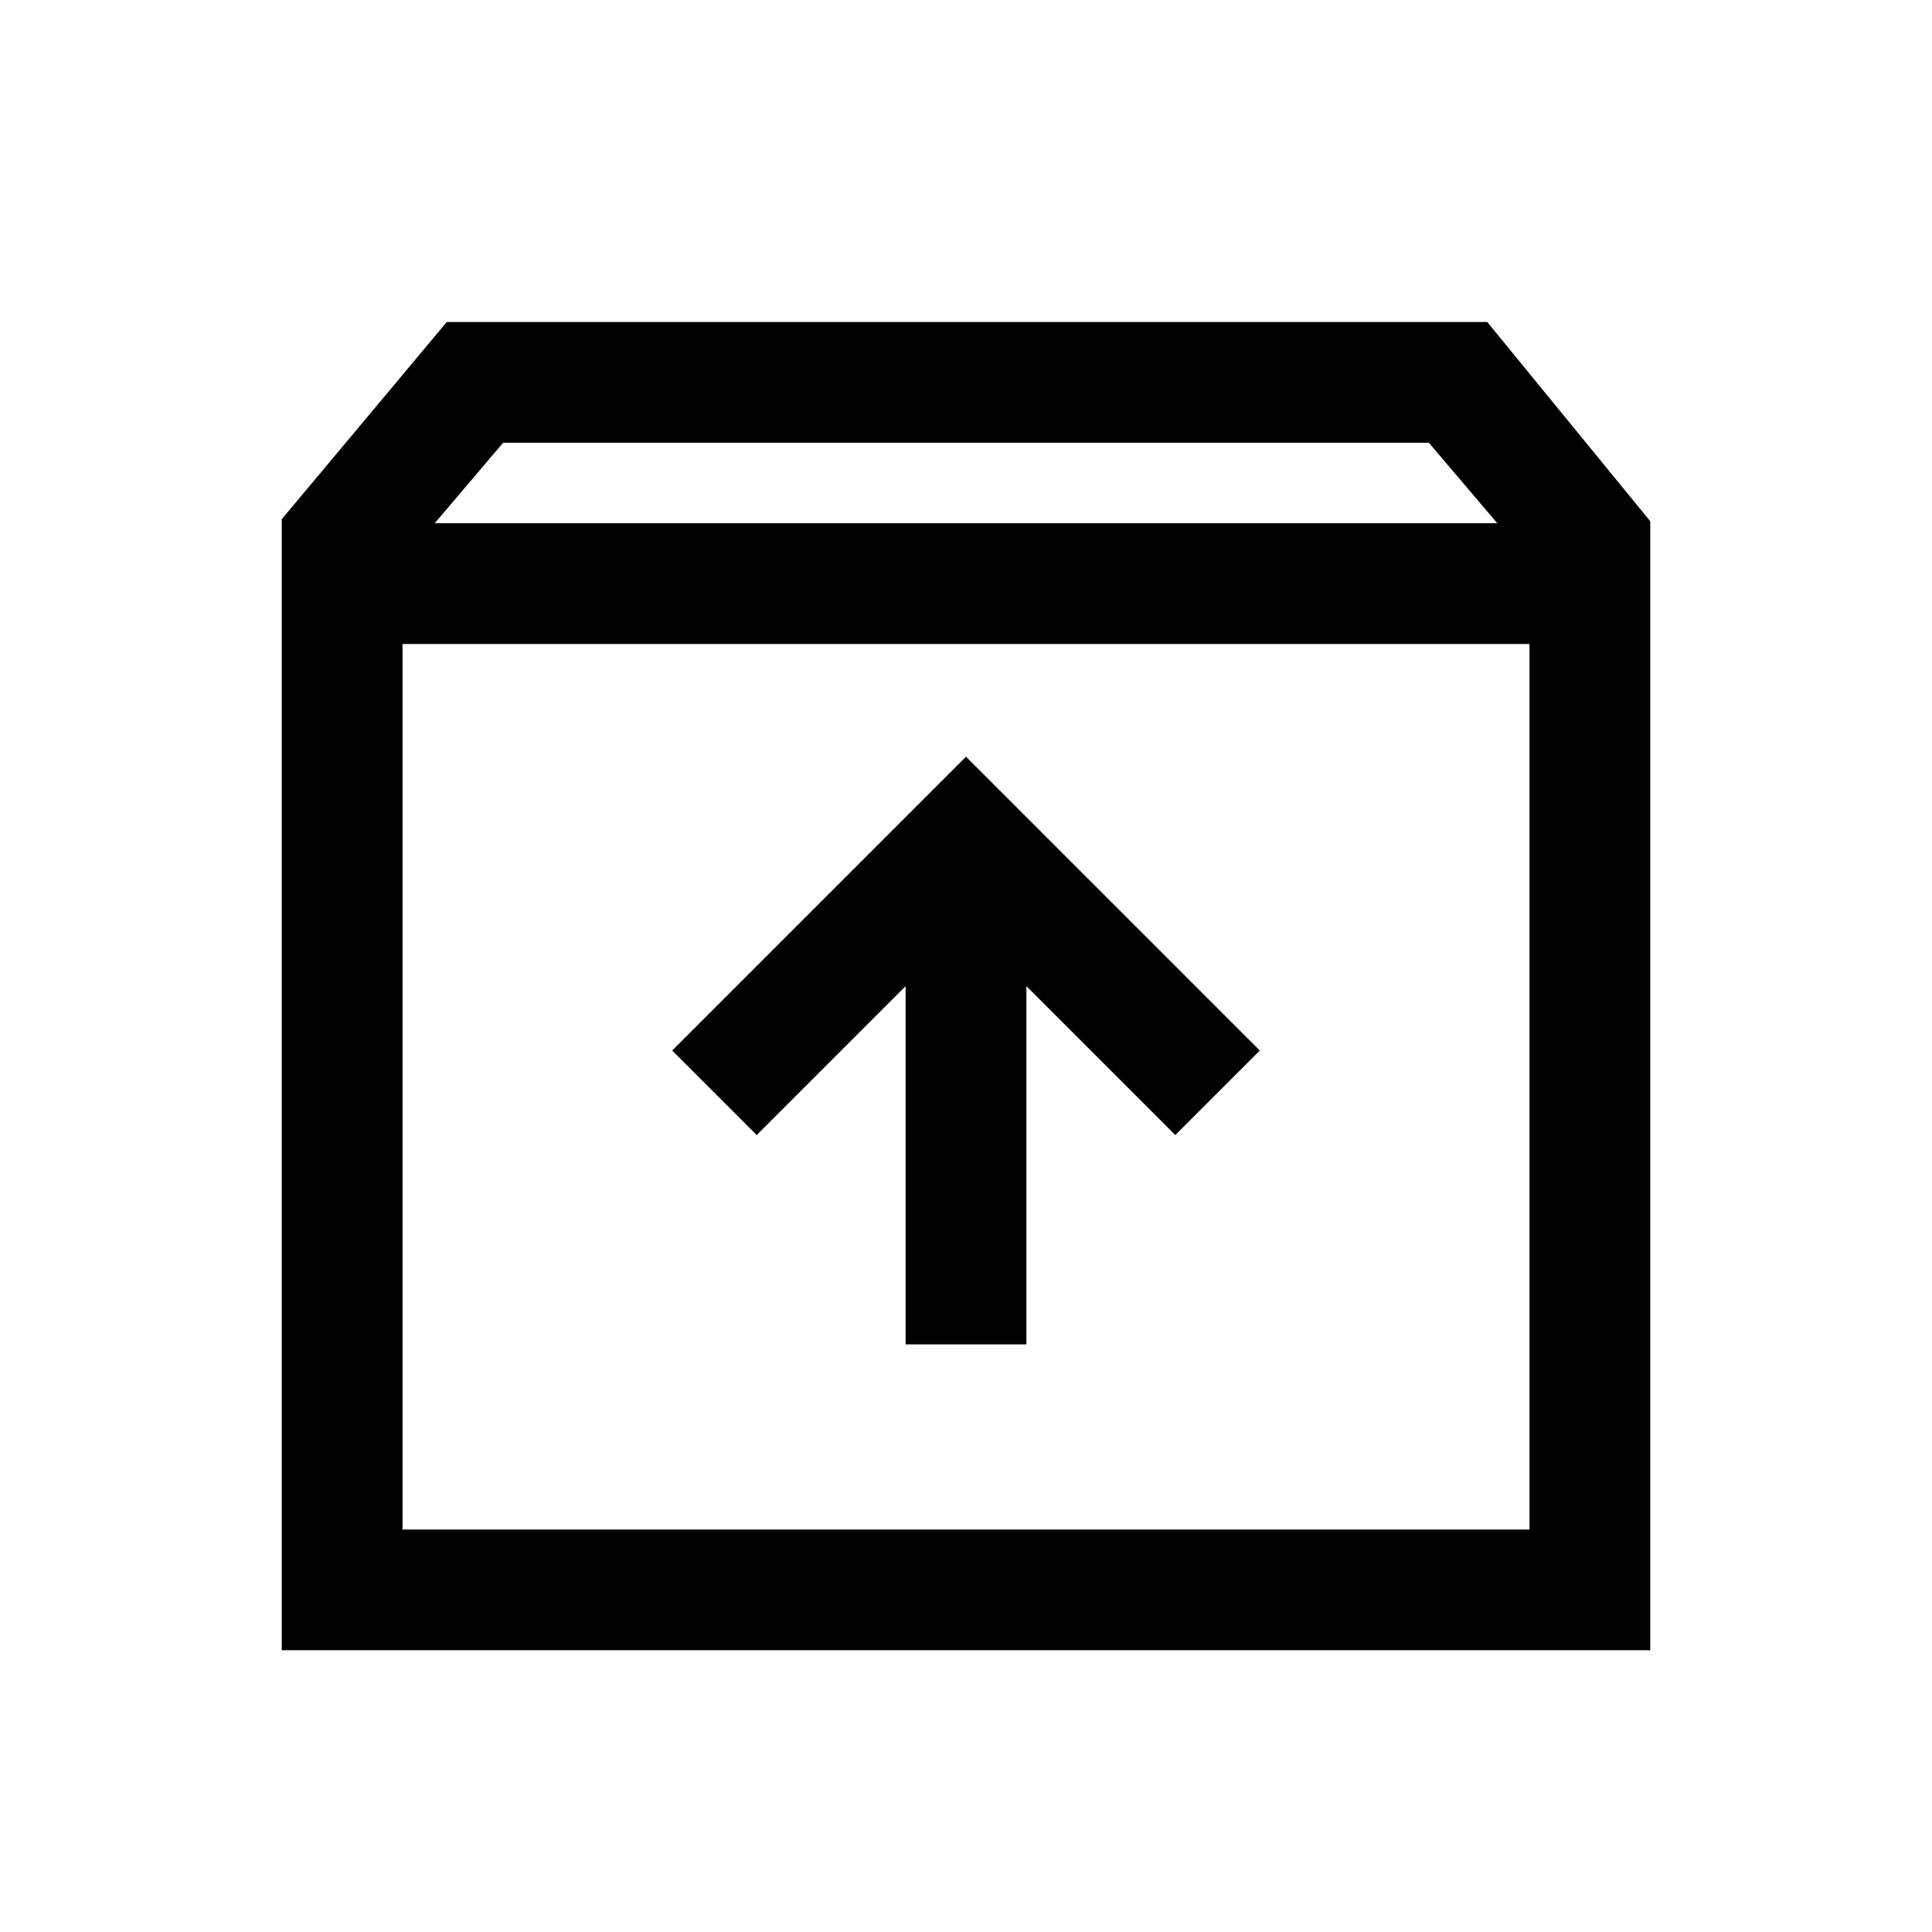<svg xmlns="http://www.w3.org/2000/svg" viewBox="0 0 24 24"><path d="M3.5 20.5V6.45L5.55 4h12.925L20.5 6.475V20.5Zm1.9-14h13.2l-.85-1H6.25ZM5 19h14V8H5Zm6.25-2.3h1.5v-4.45l1.85 1.85 1.05-1.05L12 9.4l-3.65 3.65L9.4 14.1l1.85-1.85ZM5 19V8v11Z"/></svg>